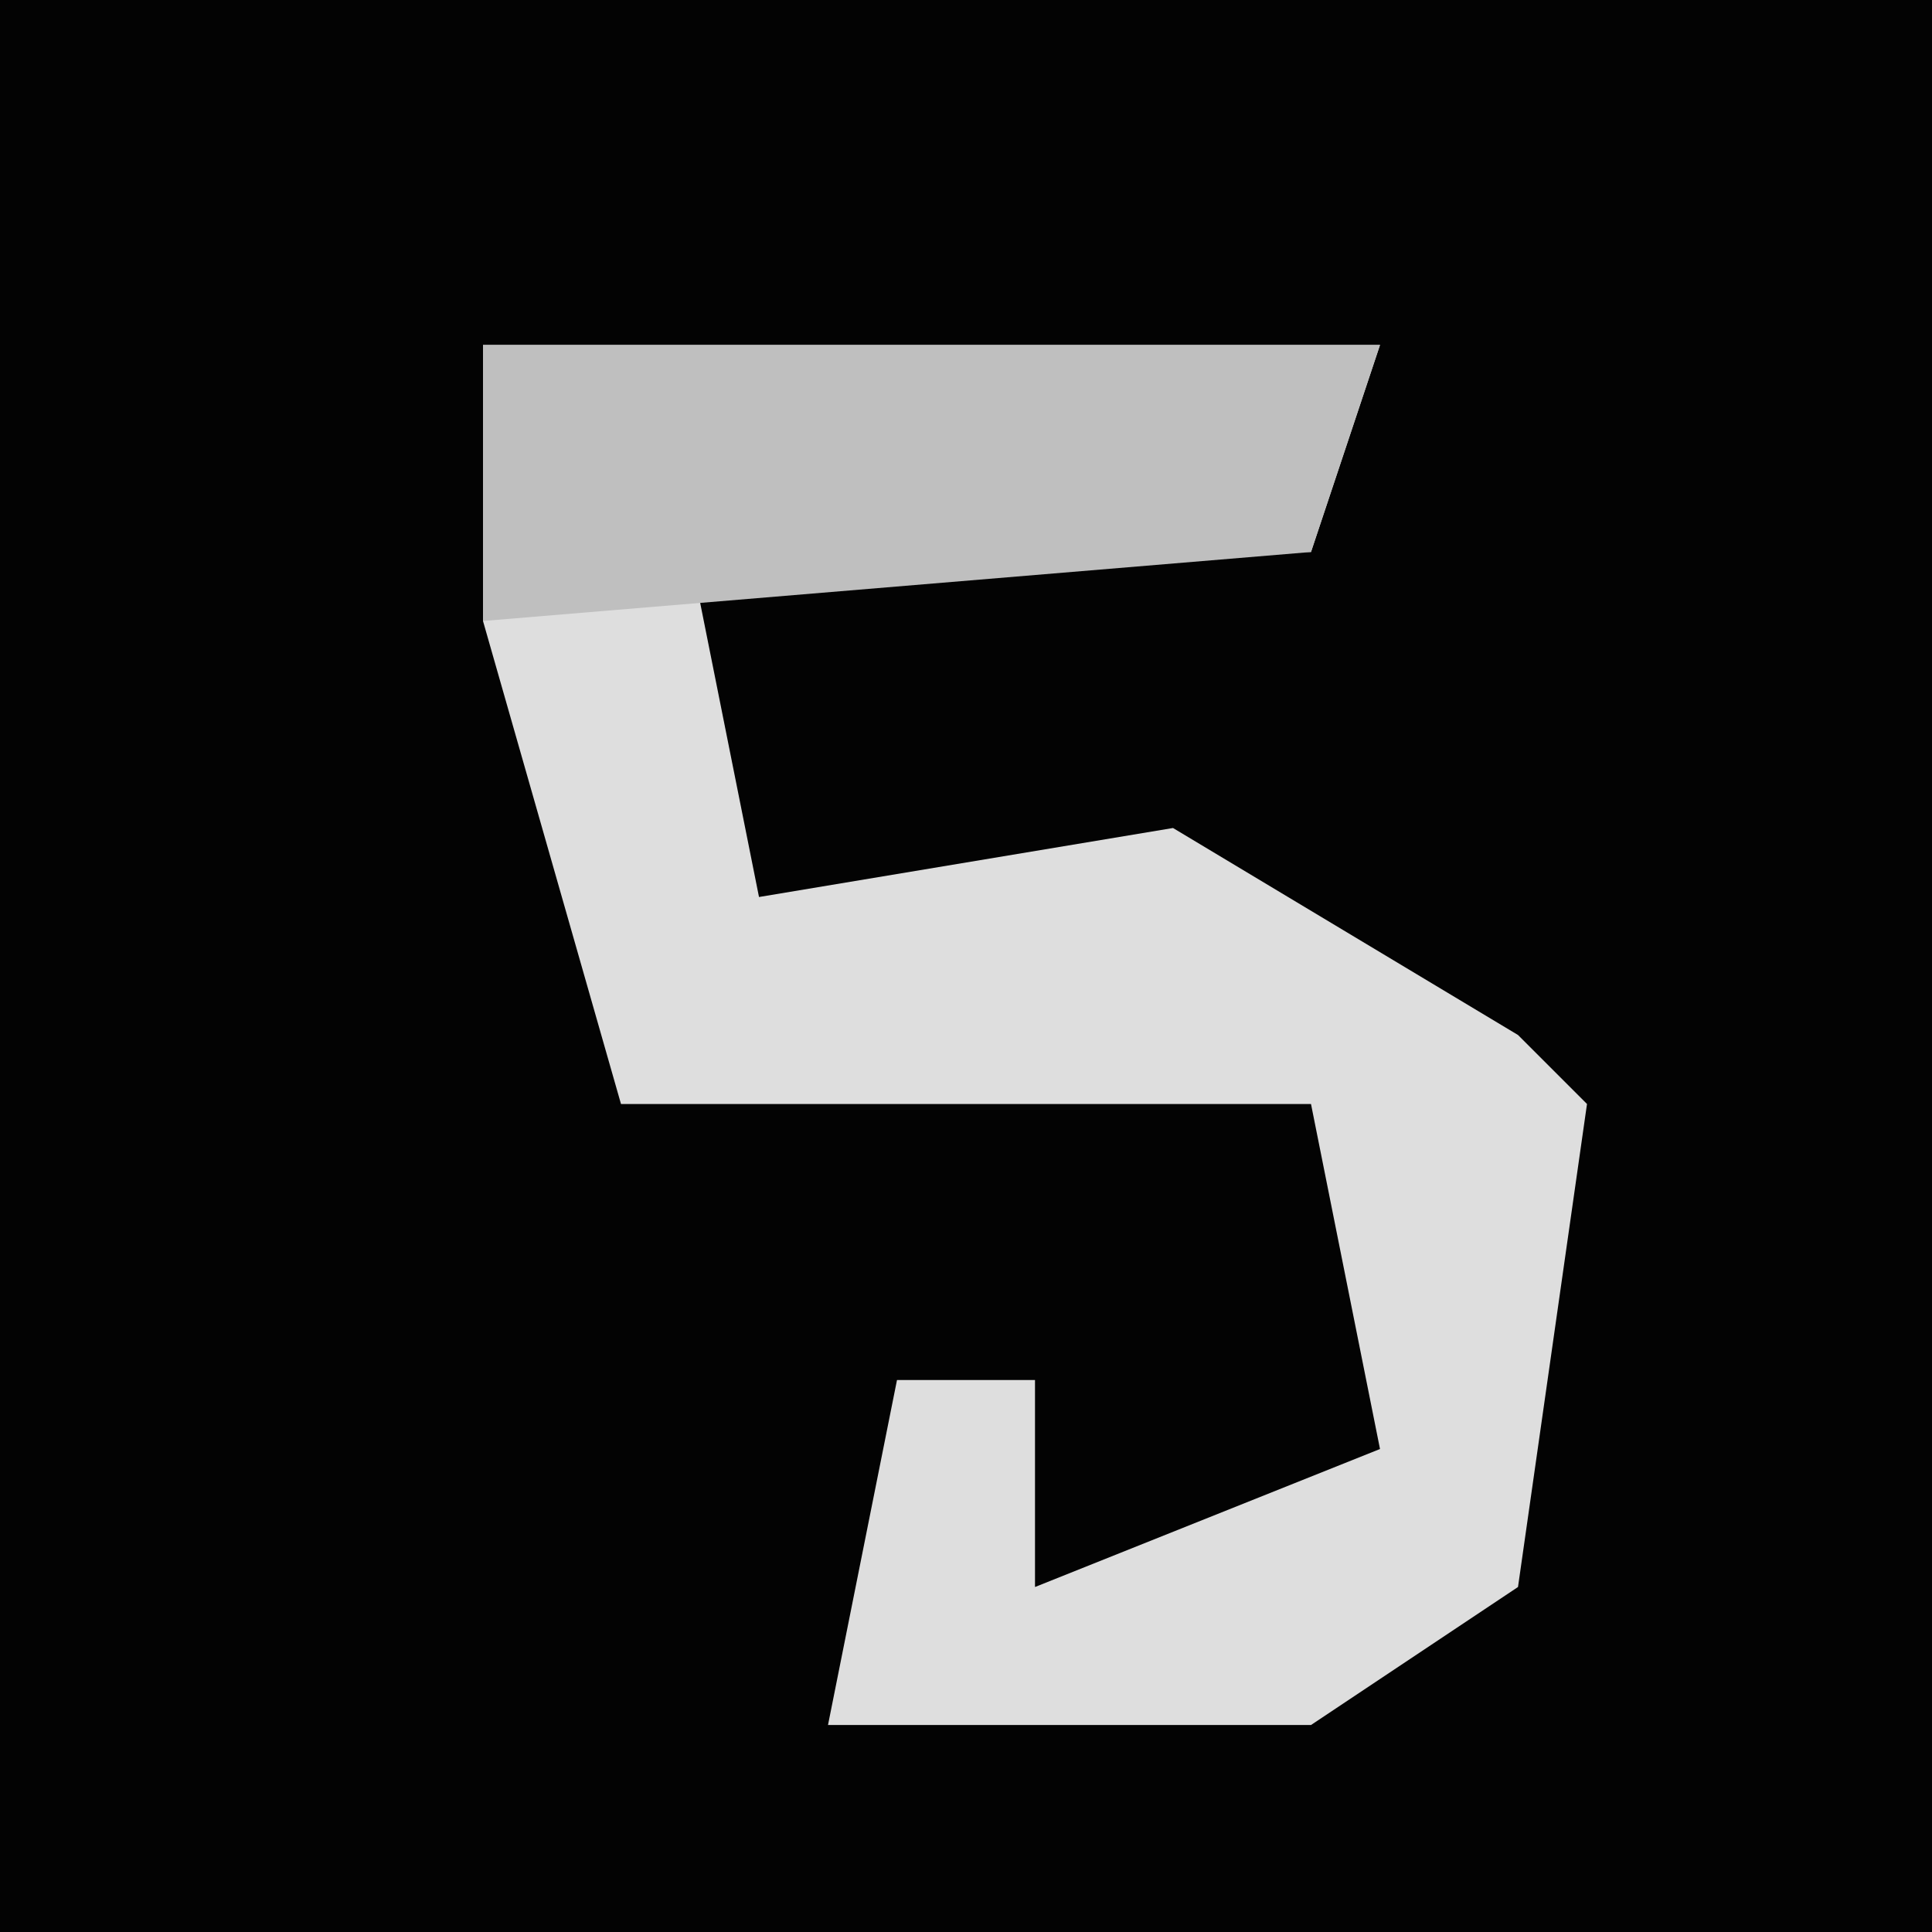 <?xml version="1.0" encoding="UTF-8"?>
<svg version="1.1" xmlns="http://www.w3.org/2000/svg" width="28" height="28">
<path d="M0,0 L28,0 L28,28 L0,28 Z " fill="#030303" transform="translate(0,0)"/>
<path d="M0,0 L13,0 L12,3 L3,3 L4,8 L10,7 L15,10 L16,11 L15,18 L12,20 L5,20 L6,15 L8,15 L8,18 L13,16 L12,11 L2,11 L0,4 Z " fill="#DEDEDE" transform="translate(7,5)"/>
<path d="M0,0 L13,0 L12,3 L0,4 Z " fill="#BFBFBF" transform="translate(7,5)"/>
</svg>
